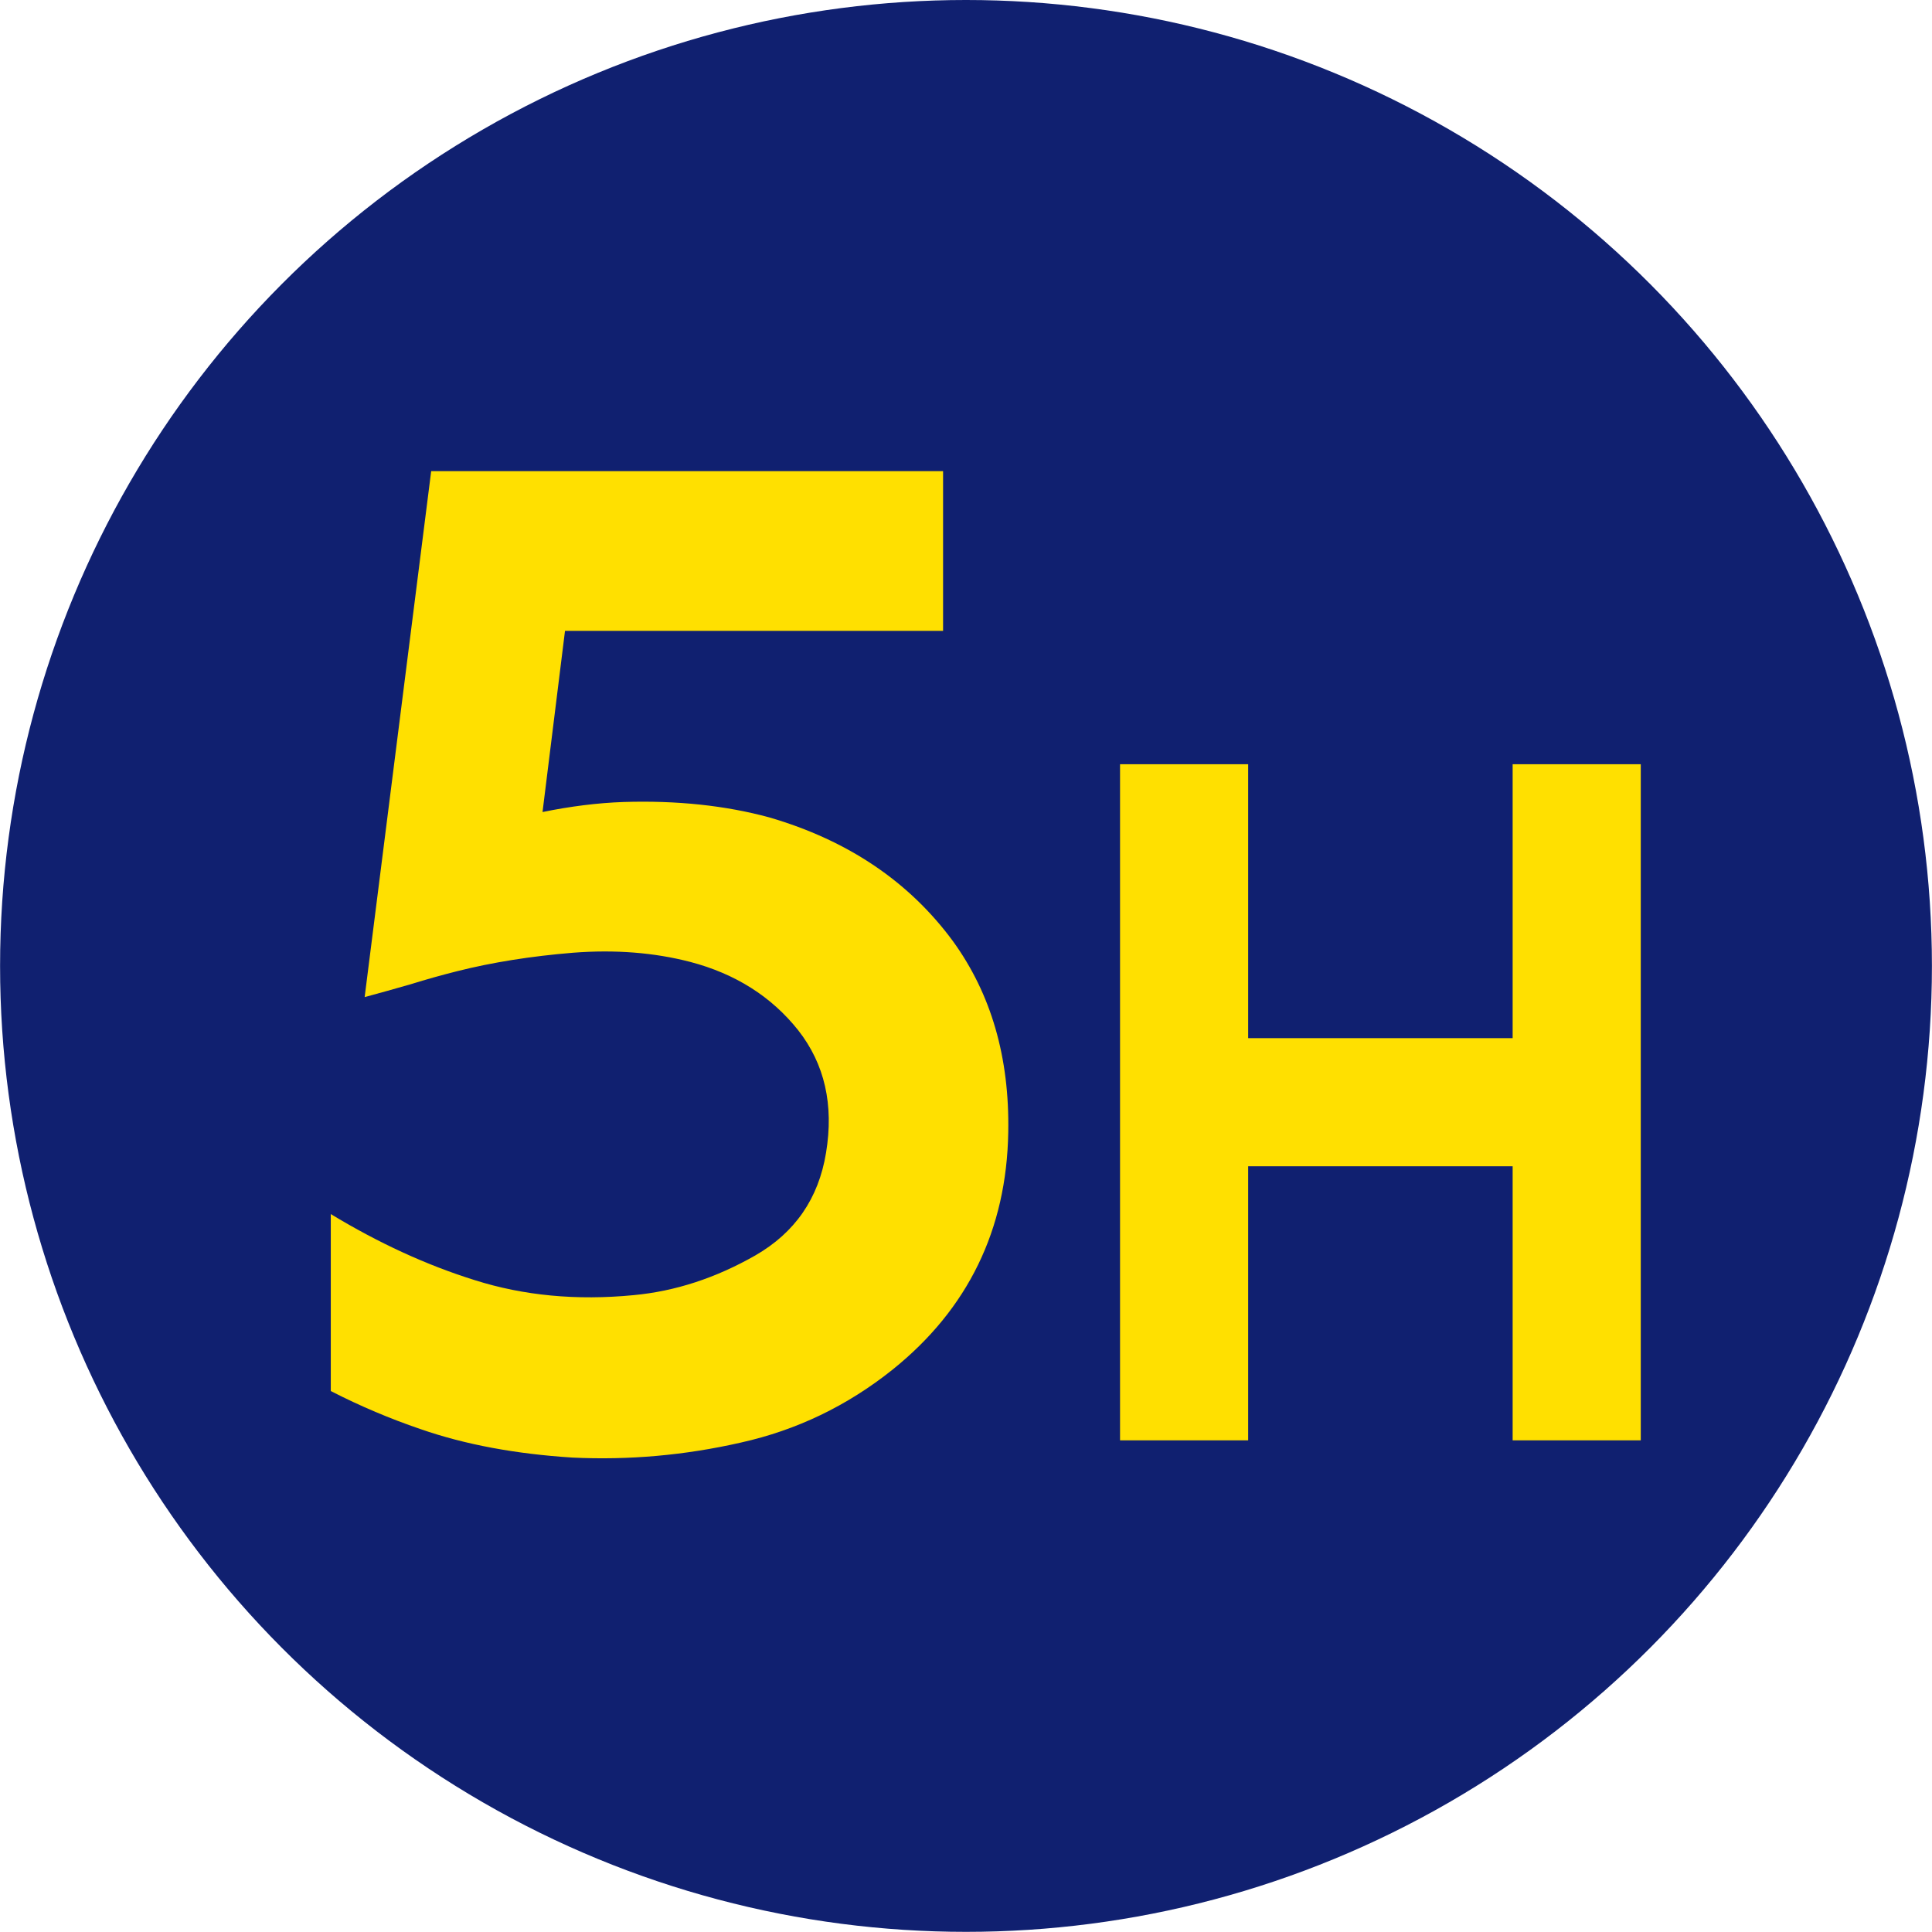 <?xml version="1.0" encoding="UTF-8"?>
<!DOCTYPE svg PUBLIC "-//W3C//DTD SVG 1.1//EN" "http://www.w3.org/Graphics/SVG/1.1/DTD/svg11.dtd">
<!-- Creator: CorelDRAW 2021.5 -->
<svg xmlns="http://www.w3.org/2000/svg" xml:space="preserve" width="590px" height="590px" version="1.1" style="shape-rendering:geometricPrecision; text-rendering:geometricPrecision; image-rendering:optimizeQuality; fill-rule:evenodd; clip-rule:evenodd"
viewBox="0 0 128.92 128.93"
 xmlns:xlink="http://www.w3.org/1999/xlink"
 xmlns:xodm="http://www.corel.com/coreldraw/odm/2003">
 <defs>
  <style type="text/css">
   <![CDATA[
    .fil0 {fill:#102070}
    .fil2 {fill:#FFE000}
    .fil1 {fill:#FFE000;fill-rule:nonzero}
   ]]>
  </style>
 </defs>
 <g id="Layer_x0020_1">
  <circle class="fil0" cx="64.46" cy="64.46" r="64.46"/>
  <path class="fil1" d="M37.7 42.1l-1.5 12.09c1.86,-0.38 3.67,-0.61 5.41,-0.67 3.55,-0.11 6.79,0.23 9.73,1.03 5.24,1.53 9.33,4.29 12.25,8.26 2.55,3.52 3.78,7.76 3.69,12.75 -0.11,6.51 -2.69,11.8 -7.72,15.84 -3.03,2.42 -6.4,4.04 -10.13,4.87 -3.73,0.85 -7.47,1.18 -11.23,1 -3.77,-0.24 -7.16,-0.86 -10.17,-1.91 -1.99,-0.68 -3.97,-1.51 -5.96,-2.53l0 -11.81c3.17,1.92 6.37,3.4 9.61,4.41 3.25,1.03 6.78,1.37 10.6,1 2.79,-0.26 5.49,-1.15 8.12,-2.65 2.64,-1.52 4.22,-3.79 4.72,-6.85 0.53,-3.2 -0.09,-5.92 -1.86,-8.18 -1.78,-2.24 -4.19,-3.77 -7.21,-4.56 -2.39,-0.62 -5,-0.83 -7.82,-0.61 -2.8,0.23 -5.38,0.64 -7.72,1.23 -1.04,0.26 -2.07,0.55 -3.1,0.87 -1.05,0.3 -2.07,0.59 -3.08,0.86l4.44 -35.1 34.16 0 0 10.66 -25.23 0z"/>
  <polygon class="fil2" points="74.74,96.12 83.29,96.12 83.29,77.83 100.94,77.83 100.94,96.12 109.49,96.12 109.49,51 100.94,51 100.94,69.28 83.29,69.28 83.29,51 74.74,51 "/>
 </g>
</svg>
